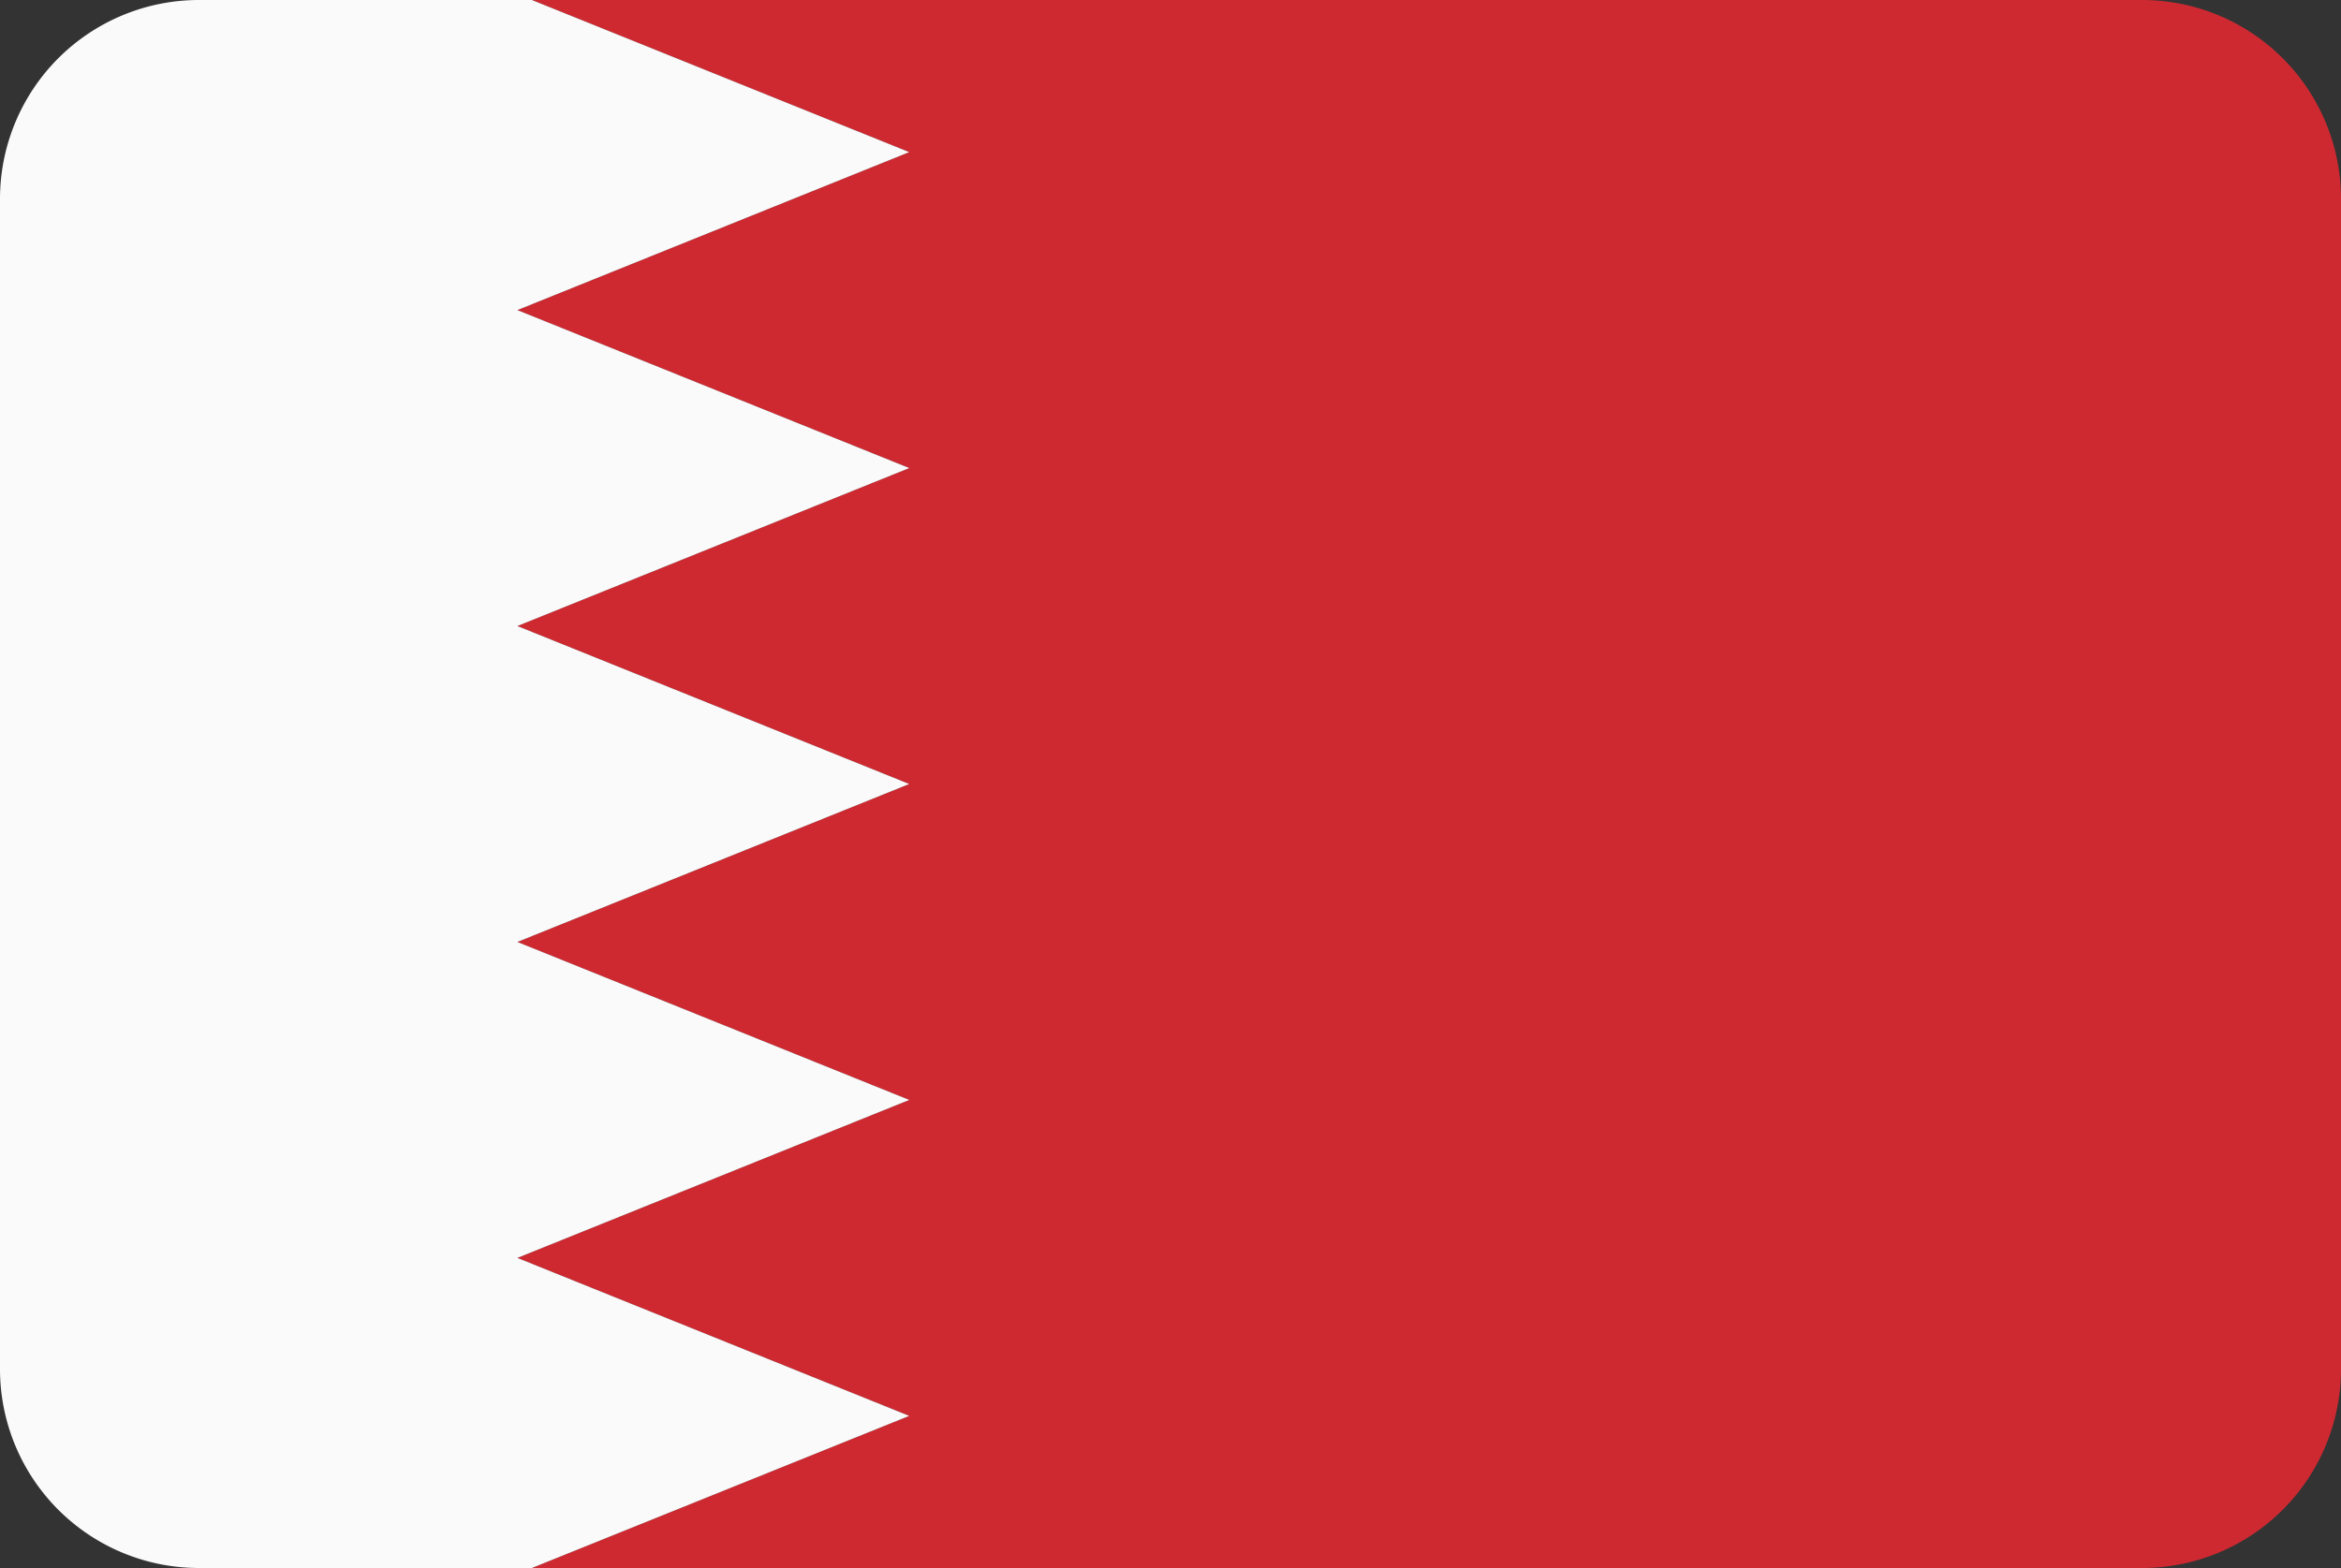 <svg xmlns="http://www.w3.org/2000/svg" viewBox="0 0 200 134"><rect x="0" y="0" width="200" height="134" fill="#333333" stroke="none"/><defs><style>.bh_cls-1{fill:#ce2931;}.bh_cls-2{fill:#fafafa;}</style></defs><title>Asset 16</title><g id="Layer_2" data-name="Layer 2"><g id="Layer_85" data-name="Layer 85"><path class="bh_cls-1" d="M183,0H45.44L77.68,13,44.2,26.5,77.68,40,44.2,53.5,77.68,67,44.2,80.5,77.68,94,44.2,107.5,77.68,121,45.44,134H183a17,17,0,0,0,17-17V17A17,17,0,0,0,183,0Z"/><path class="bh_cls-2" d="M44.2,107.5,77.68,94,44.2,80.5,77.68,67,44.2,53.5,77.68,40,44.2,26.5,77.68,13,45.44,0H17A17,17,0,0,0,0,17V117a17,17,0,0,0,17,17H45.44l32.24-13Z"/></g></g></svg>
